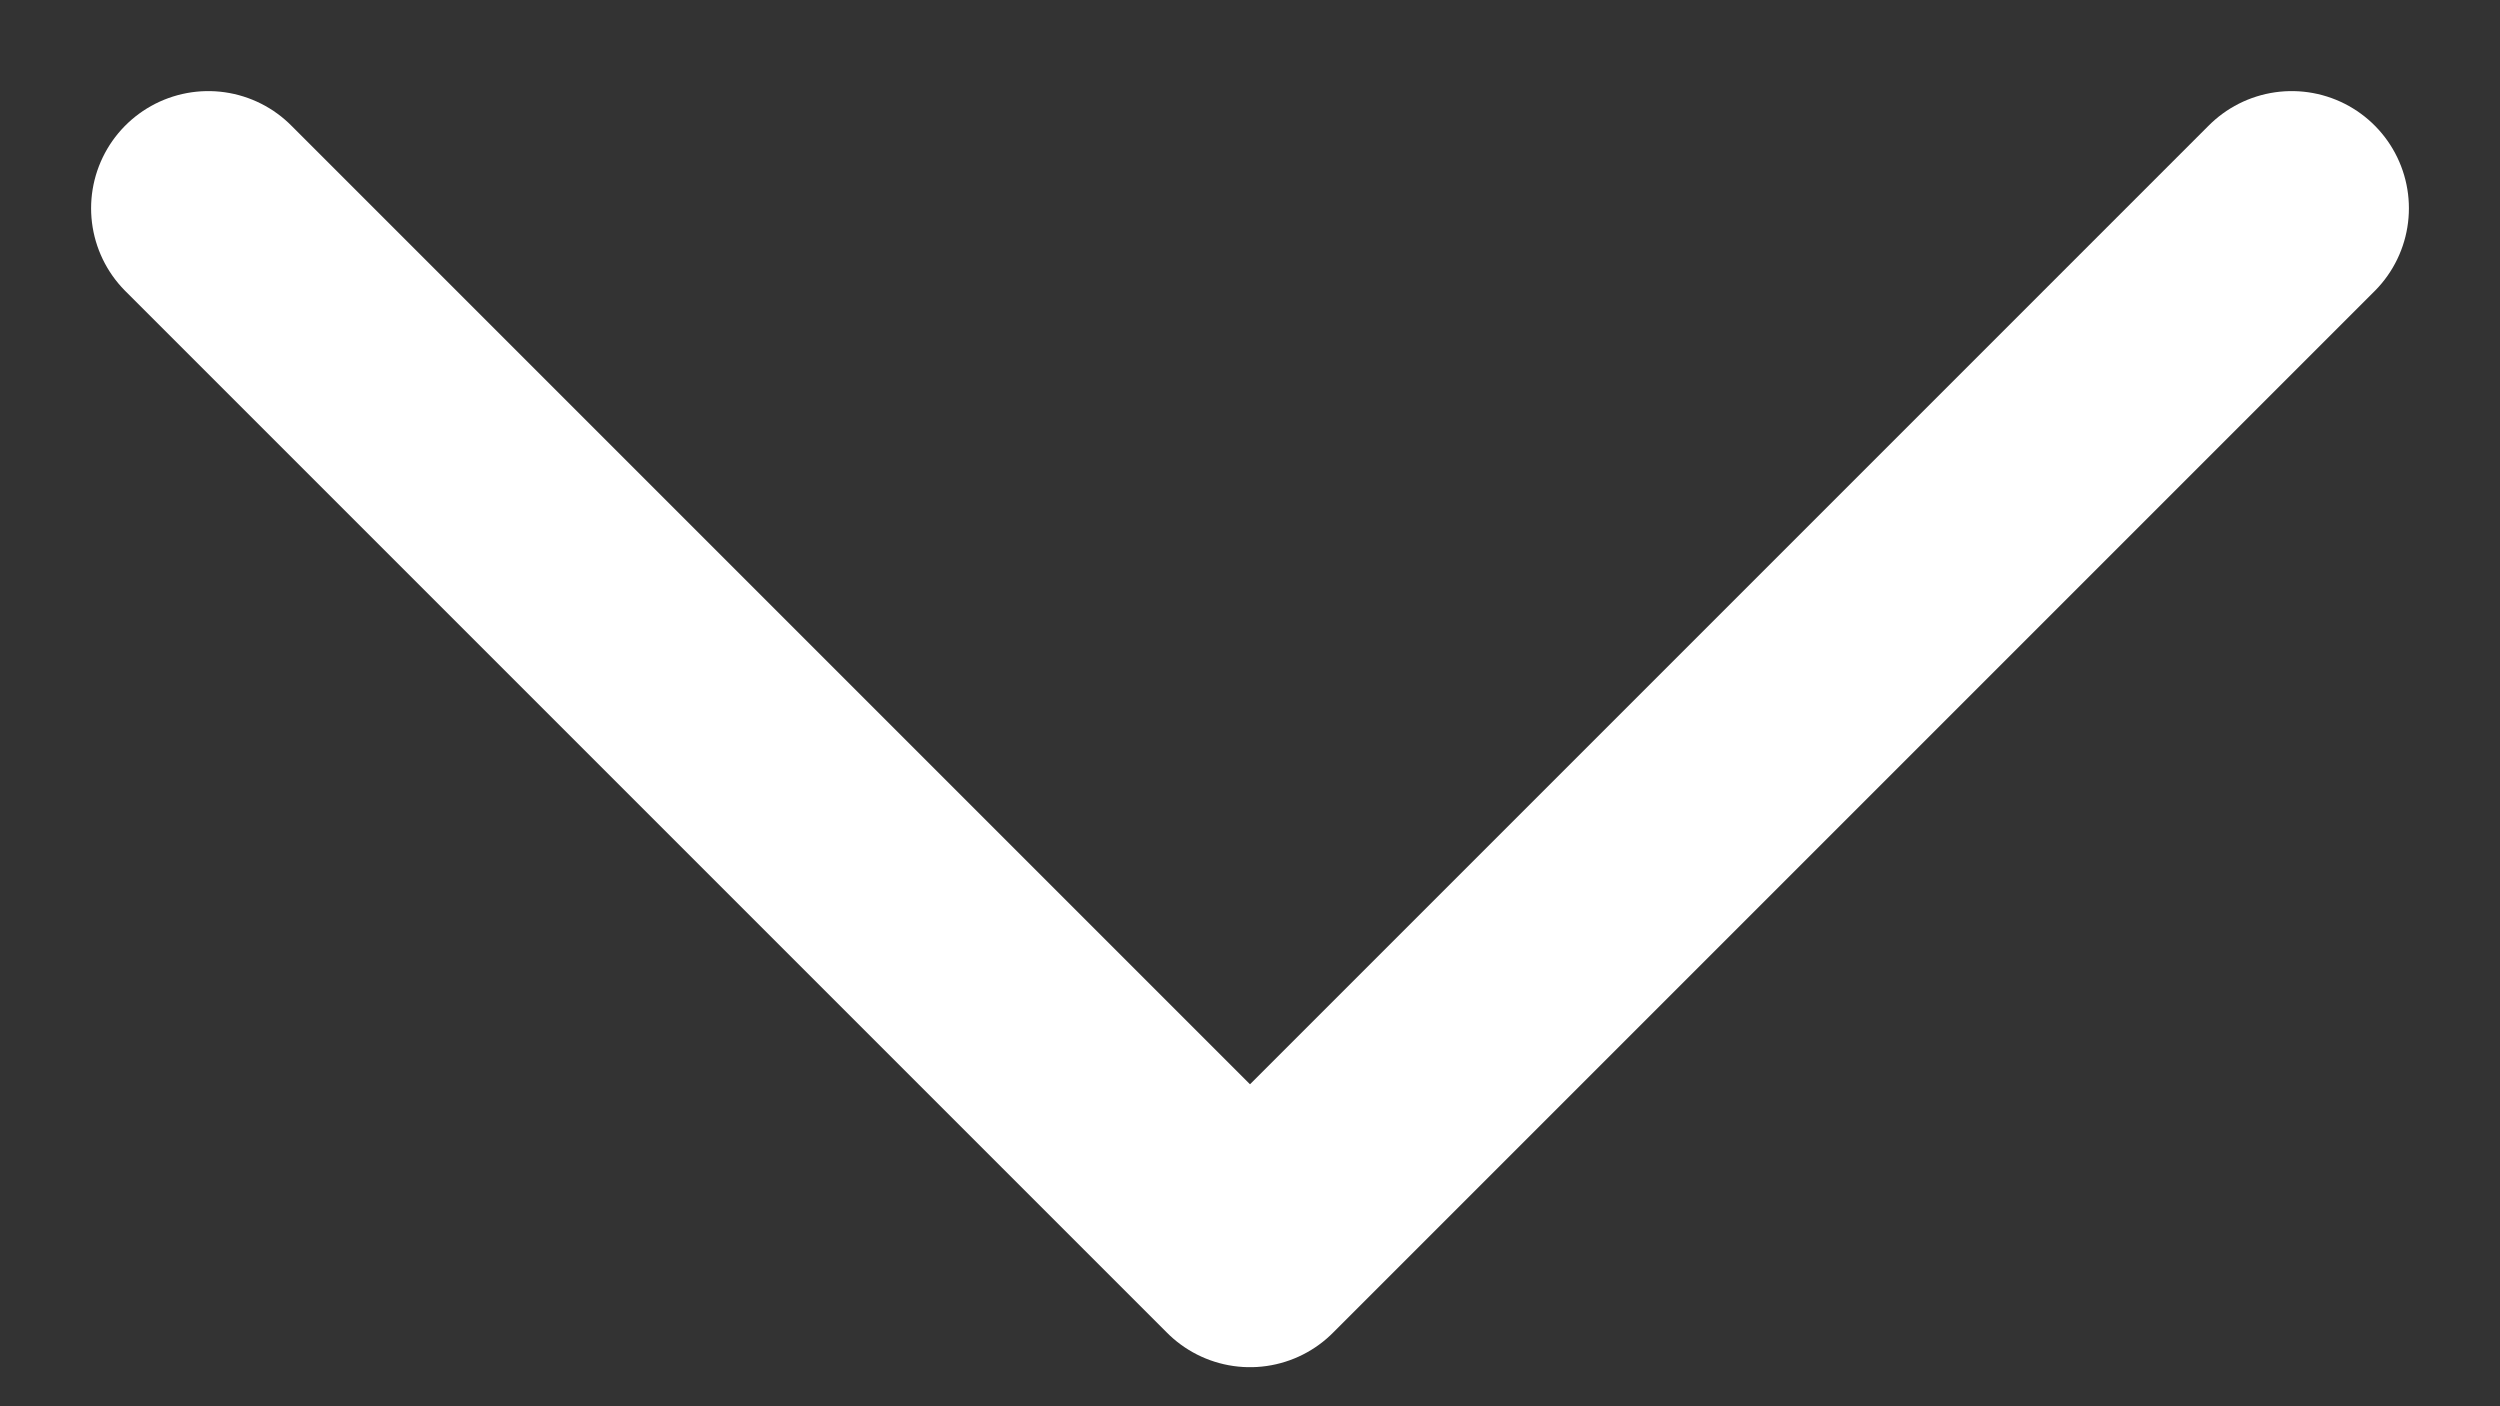 <svg width="16" height="9" viewBox="0 0 16 9" fill="none" xmlns="http://www.w3.org/2000/svg">
<rect x="0" y="0" width="16" height="9" fill="#333333" stroke="none"/>
<path d="M1.333 1.333L8 8L14.667 1.333" stroke="white" stroke-width="1.5" stroke-linecap="round" stroke-linejoin="round"/>
</svg>
